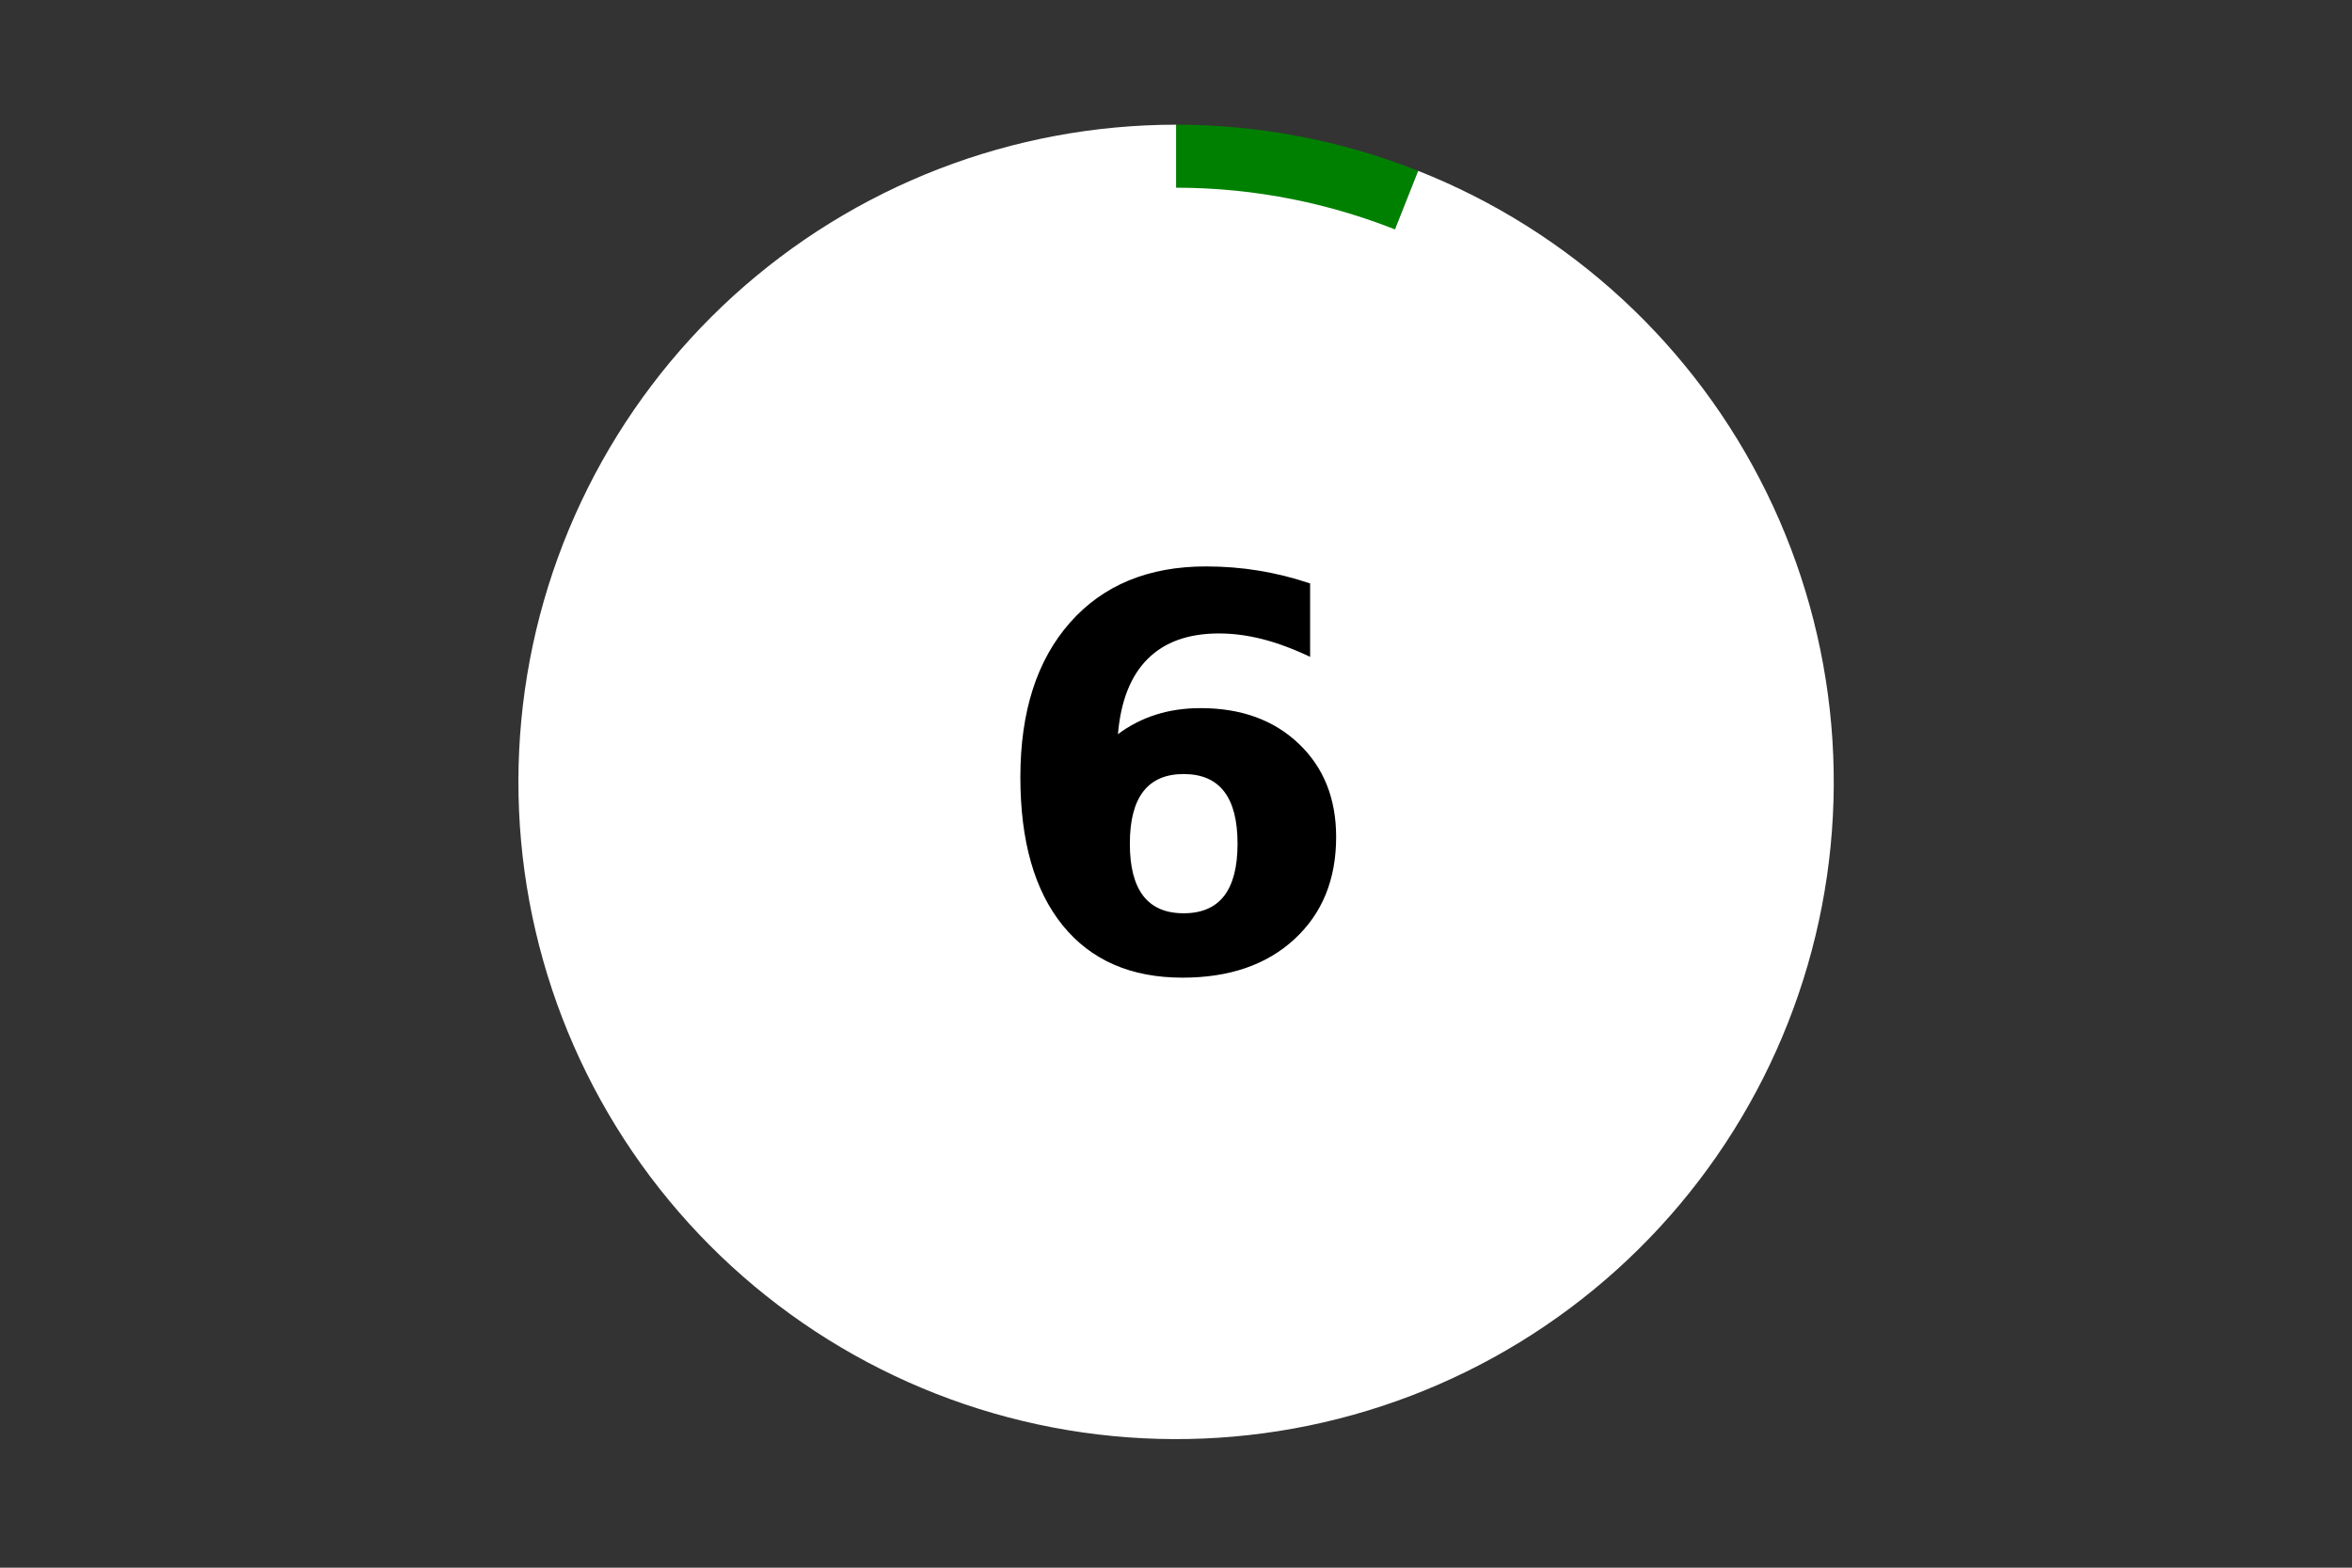 <?xml version="1.0" encoding="utf-8" standalone="no"?>
<!DOCTYPE svg PUBLIC "-//W3C//DTD SVG 1.1//EN"
  "http://www.w3.org/Graphics/SVG/1.1/DTD/svg11.dtd">
<!-- Created with matplotlib (https://matplotlib.org/) -->
<svg height="288pt" version="1.1" viewBox="0 0 432 288" width="432pt" xmlns="http://www.w3.org/2000/svg" xmlns:xlink="http://www.w3.org/1999/xlink">
 <rect x="0" y="0" width="432" height="288" fill="#333333" stroke="none"/>
 <defs>
  <style type="text/css">*{stroke-linecap:butt;stroke-linejoin:round;}</style>
 </defs>
 <g id="figure_1">
  <g id="patch_1">
   <path d="M 0 288 
L 432 288 
L 432 0 
L 0 0 
z
" style="fill:none;"/>
  </g>
  <g id="axes_1">
   <g id="patch_2">
    <path d="M 260.484 31.388 
C 253.422 28.593 246.112 26.47 238.651 25.048 
C 231.19 23.625 223.611 22.909 216.016 22.909 
L 216.016 143.644 
L 260.484 31.388 
z
" style="fill:#008000;"/>
   </g>
   <g id="patch_3">
    <path d="M 216.016 22.909 
C 201.11 22.909 186.332 25.667 172.43 31.042 
C 158.529 36.417 145.742 44.318 134.717 54.345 
C 123.692 64.371 114.619 76.351 107.956 89.678 
C 101.294 103.005 97.156 117.45 95.754 132.282 
C 94.351 147.114 95.707 162.078 99.753 176.416 
C 103.799 190.755 110.465 204.222 119.415 216.136 
C 128.365 228.049 139.444 238.205 152.092 246.089 
C 164.739 253.972 178.738 259.449 193.38 262.24 
C 208.022 265.032 223.055 265.091 237.718 262.414 
C 252.381 259.738 266.423 254.372 279.132 246.587 
C 291.842 238.803 303 228.735 312.043 216.892 
C 321.086 205.049 327.859 191.634 332.017 177.328 
C 336.176 163.022 337.649 148.069 336.363 133.226 
C 335.077 118.384 331.053 103.907 324.495 90.528 
C 317.938 77.149 308.959 65.098 298.013 54.986 
C 287.068 44.873 274.343 36.872 260.484 31.388 
L 216.016 143.644 
L 216.016 22.909 
z
" style="fill:#ffffff;"/>
   </g>
   <g id="patch_4">
    <path clip-path="url(#pcd1e448e4c)" d="M 216.016 252.305 
C 244.848 252.305 272.503 240.856 292.891 220.479 
C 313.279 200.102 324.734 172.461 324.734 143.644 
C 324.734 114.827 313.279 87.186 292.891 66.809 
C 272.503 46.432 244.848 34.983 216.016 34.983 
C 187.183 34.983 159.528 46.432 139.14 66.809 
C 118.753 87.186 107.297 114.827 107.297 143.644 
C 107.297 172.461 118.753 200.102 139.14 220.479 
C 159.528 240.856 187.183 252.305 216.016 252.305 
z
" style="fill:#ffffff;stroke:#ffffff;stroke-linejoin:miter;"/>
   </g>
   <g id="matplotlib.axis_1">
    <g id="text_1">
     <!-- 6 -->
     <g transform="translate(181.211 178.184)scale(1 -1)">
      <defs>
       <path d="M 36.188 35.984 
Q 31.25 35.984 28.781 32.781 
Q 26.312 29.594 26.312 23.188 
Q 26.312 16.797 28.781 13.594 
Q 31.25 10.406 36.188 10.406 
Q 41.156 10.406 43.625 13.594 
Q 46.094 16.797 46.094 23.188 
Q 46.094 29.594 43.625 32.781 
Q 41.156 35.984 36.188 35.984 
z
M 59.422 71 
L 59.422 57.516 
Q 54.781 59.719 50.672 60.766 
Q 46.578 61.812 42.672 61.812 
Q 34.281 61.812 29.594 57.141 
Q 24.906 52.484 24.125 43.312 
Q 27.344 45.703 31.094 46.891 
Q 34.859 48.094 39.312 48.094 
Q 50.484 48.094 57.344 41.547 
Q 64.203 35.016 64.203 24.422 
Q 64.203 12.703 56.531 5.641 
Q 48.875 -1.422 35.984 -1.422 
Q 21.781 -1.422 13.984 8.172 
Q 6.203 17.781 6.203 35.406 
Q 6.203 53.469 15.312 63.797 
Q 24.422 74.125 40.281 74.125 
Q 45.312 74.125 50.047 73.344 
Q 54.781 72.562 59.422 71 
z
" id="DejaVuSans-Bold-54"/>
      </defs>
      <use xlink:href="#DejaVuSans-Bold-54"/>
     </g>
    </g>
   </g>
   <g id="matplotlib.axis_2"/>
  </g>
 </g>
 <defs>
  <clipPath id="pcd1e448e4c">
   <rect height="266.4" width="410.4" x="10.8" y="10.8"/>
  </clipPath>
 </defs>
</svg>
